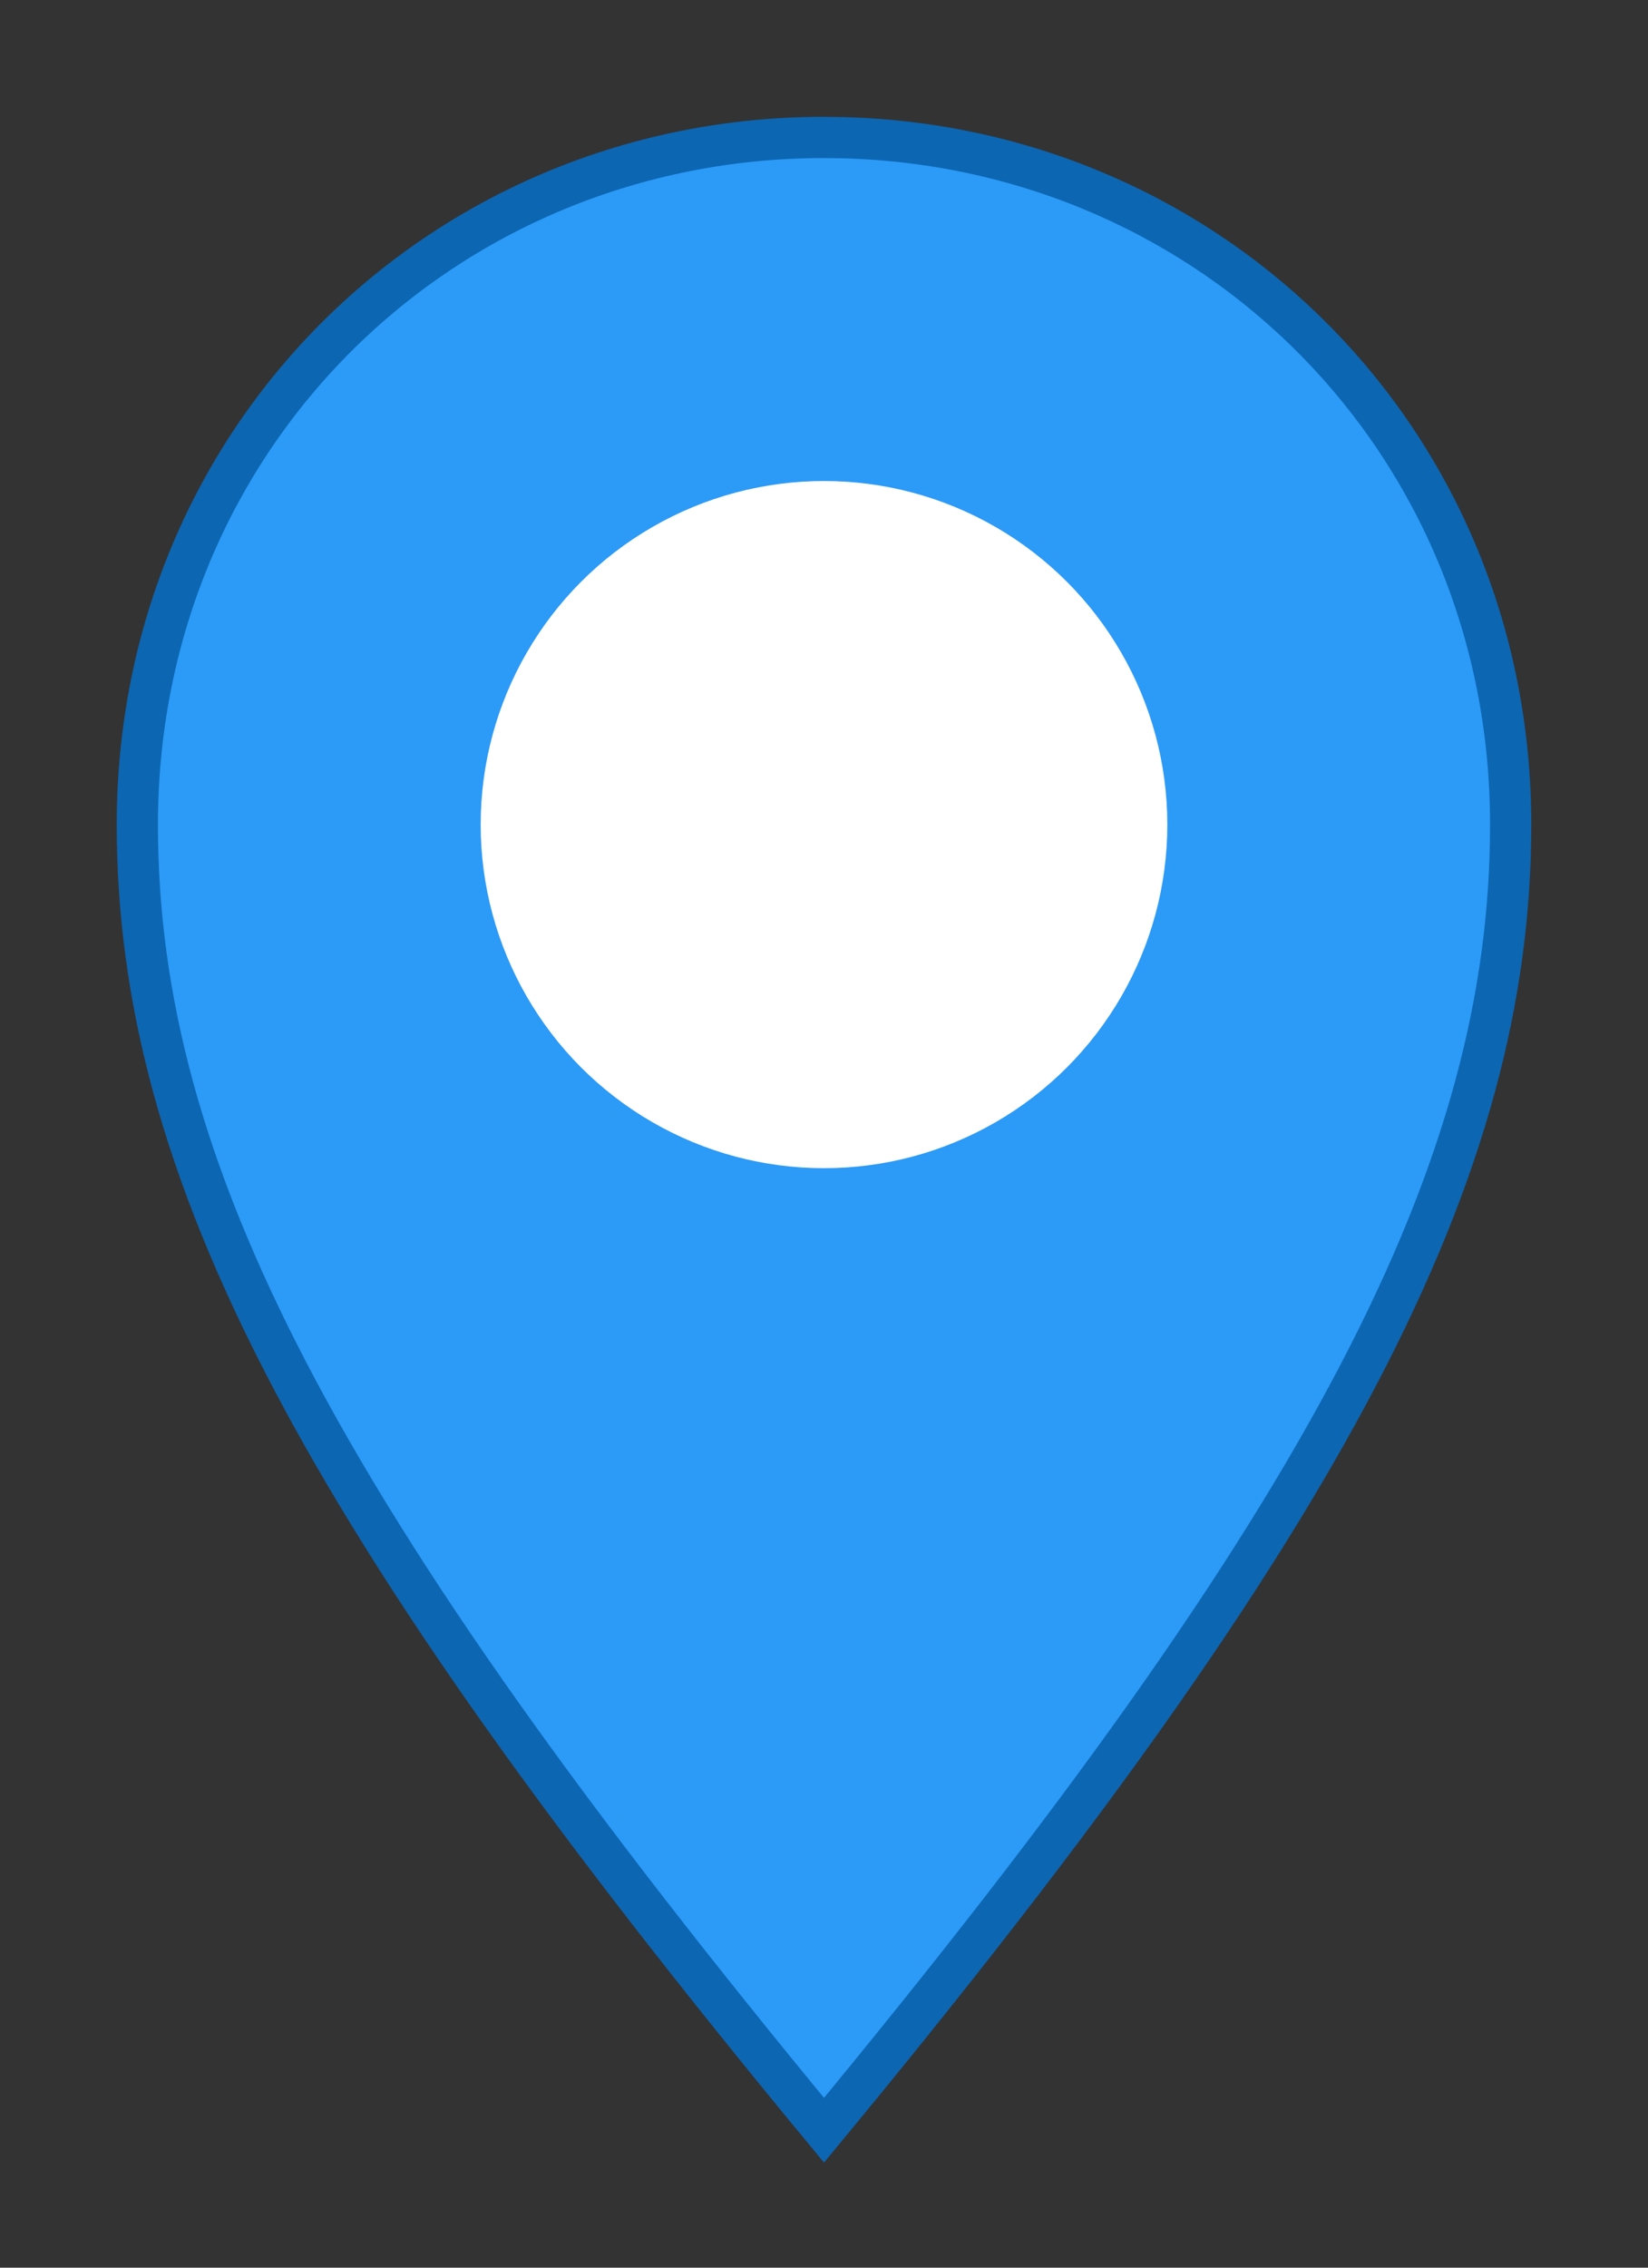 <svg xmlns="http://www.w3.org/2000/svg" width="24" height="33" viewBox="0 0 24 33">
    <rect x="0" y="0" width="24" height="33" fill="#333333" stroke="none"/>
    <g fill="none" fill-rule="evenodd">
        <path fill="#2C9AF7" stroke="#0C66B2" stroke-width=".6" d="M2 12C2 6.332 6.477 2 12 2l.28.004C17.673 2.147 22 6.428 22 12c0 5-2.592 10.045-10 19h0C4.592 22.045 2 17 2 12z"/>
        <circle cx="12" cy="12" r="5" fill="#FFF"/>
    </g>
</svg>
